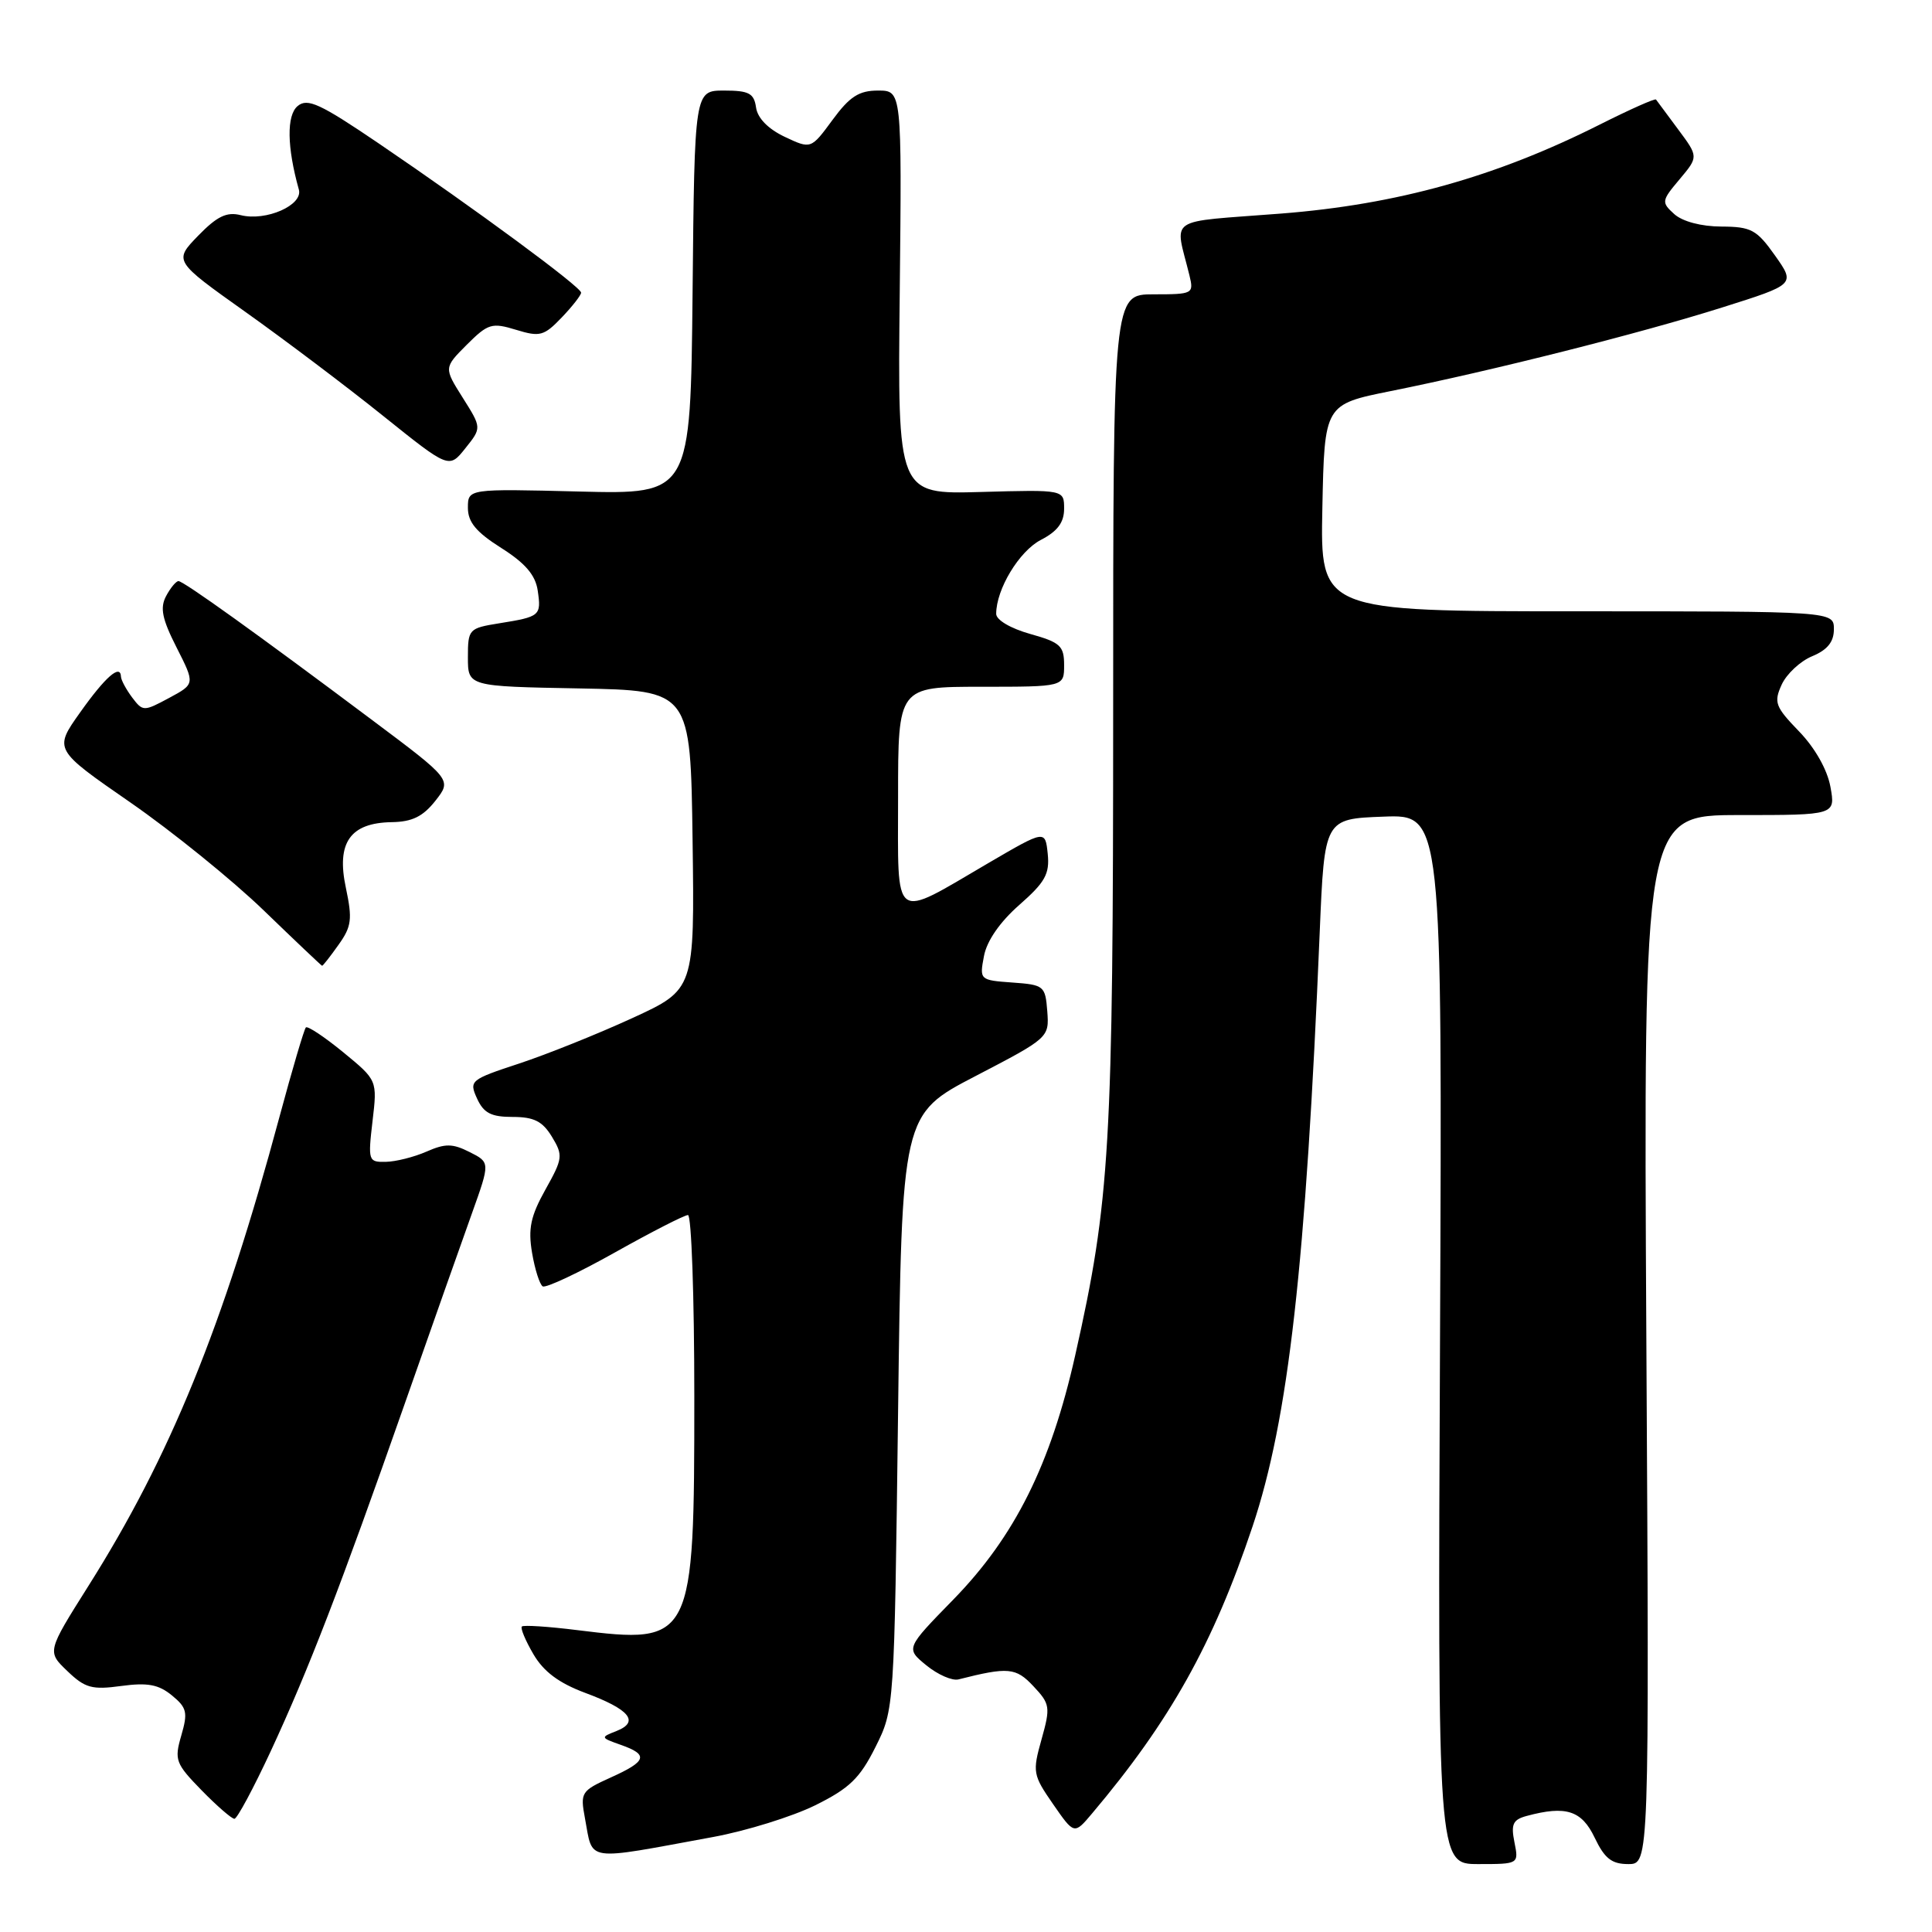 <?xml version="1.0" encoding="UTF-8" standalone="no"?>
<!DOCTYPE svg PUBLIC "-//W3C//DTD SVG 1.1//EN" "http://www.w3.org/Graphics/SVG/1.1/DTD/svg11.dtd" >
<svg xmlns="http://www.w3.org/2000/svg" xmlns:xlink="http://www.w3.org/1999/xlink" version="1.1" viewBox="0 0 256 256">
 <g >
 <path fill="currentColor"
d=" M 200.67 244.10 C 200.19 241.71 200.47 241.11 202.30 240.62 C 207.49 239.22 209.58 239.89 211.30 243.50 C 212.62 246.26 213.55 247.00 215.76 247.00 C 218.54 247.00 218.54 247.00 218.15 177.50 C 217.77 108.00 217.77 108.00 230.49 108.00 C 243.22 108.00 243.22 108.00 242.54 104.25 C 242.12 101.97 240.49 99.09 238.38 96.91 C 235.23 93.65 235.01 93.07 236.08 90.72 C 236.73 89.30 238.55 87.60 240.13 86.95 C 242.15 86.11 243.00 85.05 243.00 83.38 C 243.00 81.00 243.00 81.00 208.97 81.00 C 174.94 81.00 174.94 81.00 175.22 67.29 C 175.50 53.59 175.50 53.59 184.28 51.82 C 197.64 49.14 217.38 44.16 228.20 40.74 C 237.90 37.68 237.90 37.68 235.20 33.86 C 232.77 30.43 232.05 30.04 228.08 30.02 C 225.42 30.01 222.94 29.35 221.85 28.37 C 220.12 26.80 220.15 26.61 222.56 23.75 C 225.06 20.77 225.06 20.77 222.36 17.14 C 220.87 15.14 219.55 13.36 219.43 13.19 C 219.31 13.01 215.97 14.50 212.01 16.49 C 198.22 23.44 185.11 27.10 169.74 28.30 C 154.26 29.51 155.67 28.55 157.61 36.50 C 158.20 38.93 158.07 39.00 152.86 39.00 C 147.50 39.00 147.50 39.00 147.50 93.75 C 147.50 152.01 147.09 159.04 142.47 179.59 C 139.22 194.06 134.46 203.60 126.34 211.93 C 120.00 218.42 120.00 218.42 122.75 220.67 C 124.26 221.90 126.17 222.74 127.00 222.53 C 133.59 220.86 134.61 220.95 136.93 223.43 C 139.14 225.78 139.21 226.19 138.01 230.47 C 136.79 234.81 136.86 235.19 139.54 239.06 C 142.34 243.10 142.34 243.10 144.70 240.30 C 155.05 228.04 160.75 217.83 165.96 202.29 C 170.73 188.04 173.03 167.69 174.87 123.50 C 175.50 108.50 175.50 108.50 183.31 108.21 C 191.11 107.91 191.11 107.91 190.81 177.46 C 190.50 247.00 190.50 247.00 195.88 247.00 C 201.25 247.00 201.25 247.00 200.67 244.10 Z  M 94.50 243.41 C 98.90 242.60 104.97 240.71 108.00 239.22 C 112.55 236.97 113.93 235.64 116.00 231.50 C 118.50 226.50 118.50 226.50 119.00 187.08 C 119.50 147.66 119.50 147.66 129.27 142.58 C 138.98 137.53 139.03 137.48 138.77 134.00 C 138.51 130.63 138.34 130.49 134.14 130.19 C 129.82 129.88 129.78 129.84 130.38 126.69 C 130.75 124.68 132.49 122.17 135.06 119.91 C 138.49 116.90 139.10 115.80 138.83 113.14 C 138.50 109.96 138.50 109.96 131.00 114.34 C 118.10 121.88 119.00 122.54 119.00 105.57 C 119.00 91.00 119.00 91.00 130.00 91.00 C 141.00 91.00 141.00 91.00 141.00 88.13 C 141.00 85.58 140.50 85.12 136.50 84.00 C 133.91 83.27 132.00 82.15 132.00 81.34 C 132.00 78.07 135.05 73.03 137.92 71.54 C 140.13 70.40 141.00 69.23 141.00 67.41 C 141.00 64.88 141.00 64.88 129.97 65.19 C 118.93 65.50 118.93 65.50 119.22 38.75 C 119.50 12.00 119.50 12.00 116.34 12.00 C 113.82 12.00 112.59 12.79 110.32 15.88 C 107.46 19.77 107.46 19.77 103.98 18.13 C 101.79 17.09 100.38 15.66 100.18 14.24 C 99.91 12.36 99.24 12.00 95.95 12.00 C 92.03 12.00 92.03 12.00 91.77 38.75 C 91.50 65.50 91.50 65.50 76.75 65.13 C 62.00 64.76 62.00 64.76 62.00 67.29 C 62.00 69.19 63.10 70.51 66.42 72.61 C 69.60 74.62 70.95 76.20 71.25 78.25 C 71.74 81.59 71.58 81.72 66.15 82.59 C 62.12 83.24 62.00 83.36 62.00 87.10 C 62.00 90.95 62.00 90.95 76.75 91.22 C 91.50 91.50 91.50 91.50 91.77 111.30 C 92.04 131.11 92.04 131.11 83.77 134.91 C 79.22 137.00 72.49 139.70 68.80 140.92 C 62.30 143.06 62.14 143.20 63.21 145.56 C 64.09 147.49 65.08 148.00 67.93 148.00 C 70.75 148.00 71.88 148.57 73.13 150.62 C 74.63 153.10 74.58 153.50 72.27 157.63 C 70.31 161.14 69.96 162.80 70.50 166.00 C 70.87 168.19 71.51 170.20 71.91 170.45 C 72.32 170.70 76.63 168.68 81.49 165.95 C 86.34 163.23 90.70 161.00 91.16 161.00 C 91.62 161.00 92.00 171.81 92.00 185.03 C 92.00 217.52 91.81 217.90 76.49 216.00 C 72.66 215.52 69.36 215.31 69.15 215.52 C 68.93 215.73 69.62 217.38 70.68 219.19 C 72.03 221.50 74.05 223.01 77.53 224.31 C 83.42 226.49 84.78 228.14 81.71 229.36 C 79.54 230.21 79.55 230.24 82.25 231.20 C 85.98 232.51 85.72 233.37 80.92 235.53 C 77.01 237.30 76.87 237.51 77.51 240.93 C 78.61 246.78 77.25 246.58 94.50 243.41 Z  M 35.87 232.05 C 40.90 221.21 45.07 210.40 53.63 186.00 C 57.20 175.82 61.21 164.47 62.54 160.76 C 64.95 154.02 64.95 154.02 62.22 152.65 C 59.96 151.51 59.00 151.50 56.50 152.60 C 54.85 153.32 52.43 153.93 51.11 153.95 C 48.81 154.00 48.75 153.81 49.36 148.57 C 50.00 143.14 50.00 143.14 45.48 139.43 C 42.99 137.39 40.76 135.91 40.53 136.14 C 40.30 136.37 38.72 141.72 37.02 148.03 C 29.55 175.80 22.54 193.00 11.70 210.17 C 6.23 218.85 6.23 218.85 8.93 221.43 C 11.27 223.68 12.20 223.93 16.07 223.40 C 19.56 222.93 21.01 223.20 22.78 224.65 C 24.77 226.28 24.91 226.91 24.02 229.97 C 23.08 233.21 23.26 233.68 26.71 237.22 C 28.74 239.30 30.70 241.00 31.06 241.00 C 31.42 241.00 33.58 236.97 35.87 232.05 Z  M 44.85 125.20 C 46.59 122.77 46.71 121.80 45.83 117.64 C 44.55 111.66 46.39 109.03 51.90 108.94 C 54.61 108.90 56.04 108.20 57.69 106.11 C 59.88 103.32 59.88 103.32 49.19 95.32 C 34.08 84.00 24.32 77.00 23.65 77.00 C 23.33 77.00 22.59 77.89 22.01 78.98 C 21.18 80.54 21.47 82.00 23.40 85.80 C 25.85 90.63 25.85 90.63 22.41 92.48 C 19.04 94.29 18.93 94.29 17.51 92.42 C 16.72 91.36 16.05 90.12 16.03 89.67 C 15.97 87.93 13.97 89.67 10.61 94.41 C 7.13 99.31 7.13 99.31 17.26 106.32 C 22.83 110.18 30.79 116.62 34.94 120.63 C 39.10 124.65 42.58 127.95 42.68 127.97 C 42.78 127.99 43.76 126.74 44.85 125.20 Z  M 61.32 52.71 C 58.81 48.73 58.81 48.73 61.85 45.68 C 64.67 42.87 65.17 42.72 68.38 43.70 C 71.54 44.67 72.08 44.52 74.42 42.08 C 75.84 40.60 77.00 39.11 77.00 38.78 C 77.00 38.03 63.01 27.72 50.25 19.05 C 42.40 13.72 40.75 12.96 39.44 14.05 C 37.96 15.28 38.02 19.48 39.60 25.12 C 40.18 27.18 35.25 29.35 31.90 28.51 C 30.03 28.04 28.76 28.66 26.25 31.24 C 23.02 34.58 23.02 34.58 32.53 41.34 C 37.76 45.06 45.97 51.25 50.77 55.11 C 59.50 62.11 59.50 62.11 61.66 59.40 C 63.83 56.69 63.83 56.69 61.32 52.71 Z "/>
</g>
</svg>